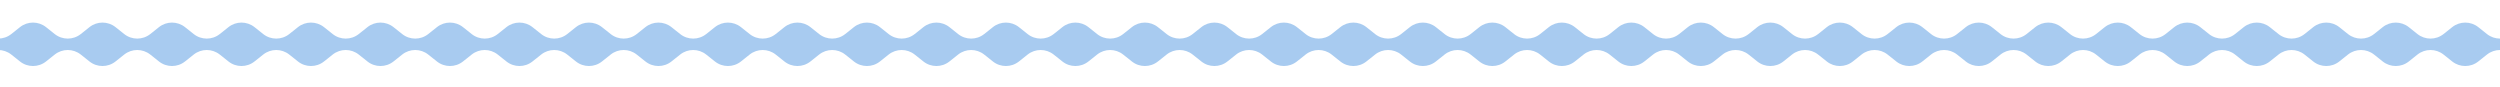 <svg width="1439" height="50" viewBox="0 0 1439 50" fill="none" xmlns="http://www.w3.org/2000/svg">
<g clip-path="url(#clip0_79_2131)">
<path d="M1506.5 35.384L1518.92 25.5L1506.5 15.616C1502.11 12.128 1495.89 12.128 1491.5 15.616L1486.5 19.6C1482.11 23.088 1475.89 23.088 1471.5 19.6L1466.5 15.616C1462.11 12.128 1455.89 12.128 1451.5 15.616L1446.5 19.601C1442.11 23.088 1435.89 23.088 1431.5 19.6L1426.5 15.616C1422.11 12.128 1415.89 12.128 1411.5 15.616L1406.5 19.6C1402.11 23.088 1395.89 23.088 1391.5 19.6L1386.5 15.616C1382.11 12.128 1375.89 12.128 1371.5 15.616L1366.5 19.6C1362.11 23.088 1355.89 23.088 1351.5 19.6L1346.5 15.616C1342.11 12.128 1335.89 12.128 1331.5 15.616L1326.5 19.6C1322.11 23.088 1315.89 23.088 1311.5 19.6L1306.5 15.616C1302.11 12.128 1295.89 12.128 1291.5 15.616L1286.5 19.6C1282.11 23.088 1275.89 23.088 1271.5 19.6L1266.5 15.616C1262.11 12.128 1255.89 12.128 1251.5 15.616L1246.5 19.6C1242.11 23.088 1235.89 23.088 1231.5 19.6L1226.5 15.616C1222.11 12.128 1215.89 12.128 1211.5 15.616L1206.5 19.6C1202.11 23.088 1195.89 23.088 1191.5 19.6L1186.5 15.616C1182.11 12.128 1175.89 12.128 1171.5 15.616L1166.5 19.601C1162.11 23.088 1155.89 23.088 1151.5 19.601L1146.5 15.616C1142.11 12.128 1135.89 12.128 1131.5 15.616L1126.5 19.601C1122.11 23.088 1115.89 23.088 1111.5 19.601L1106.5 15.616C1102.11 12.128 1095.89 12.128 1091.5 15.616L1086.5 19.601C1082.11 23.088 1075.89 23.088 1071.5 19.601L1066.5 15.616C1062.11 12.128 1055.89 12.128 1051.5 15.616L1046.5 19.601C1042.11 23.088 1035.89 23.088 1031.5 19.601L1026.5 15.616C1022.11 12.128 1015.89 12.128 1011.5 15.616L1006.5 19.601C1002.11 23.088 995.886 23.088 991.504 19.601L986.496 15.616C982.114 12.128 975.886 12.128 971.504 15.616L966.496 19.601C962.114 23.088 955.886 23.088 951.504 19.601L946.496 15.616C942.114 12.128 935.886 12.128 931.504 15.616L926.496 19.601C922.114 23.088 915.886 23.088 911.504 19.601L906.496 15.616C902.114 12.128 895.886 12.128 891.504 15.616L886.496 19.601C882.114 23.088 875.886 23.088 871.504 19.601L866.496 15.616C862.114 12.128 855.886 12.128 851.504 15.616L846.496 19.601C842.114 23.088 835.886 23.088 831.504 19.601L826.496 15.616C822.114 12.128 815.886 12.128 811.504 15.616L806.496 19.601C802.114 23.088 795.886 23.088 791.504 19.601L786.496 15.616C782.114 12.128 775.886 12.128 771.504 15.616L766.496 19.601C762.114 23.088 755.886 23.088 751.504 19.601L746.496 15.616C742.114 12.128 735.886 12.128 731.504 15.616L726.496 19.601C722.114 23.088 715.886 23.088 711.504 19.601L706.496 15.616C702.114 12.128 695.886 12.128 691.504 15.616L686.496 19.601C682.114 23.088 675.886 23.088 671.504 19.601L666.496 15.616C662.114 12.128 655.886 12.128 651.504 15.616L646.496 19.601C642.114 23.088 635.886 23.088 631.504 19.601L626.496 15.616C622.114 12.128 615.886 12.128 611.504 15.616L606.496 19.601C602.114 23.088 595.886 23.088 591.504 19.601L586.496 15.616C582.114 12.128 575.886 12.128 571.504 15.616L566.496 19.601C562.114 23.088 555.886 23.088 551.504 19.601L546.496 15.616C542.114 12.128 535.886 12.128 531.504 15.616L526.496 19.601C522.114 23.088 515.886 23.088 511.504 19.601L506.496 15.616C502.114 12.128 495.886 12.128 491.504 15.616L486.496 19.601C482.114 23.088 475.886 23.088 471.504 19.601L466.496 15.616C462.114 12.128 455.886 12.128 451.504 15.616L446.496 19.601C442.114 23.088 435.886 23.088 431.504 19.601L426.496 15.616C422.114 12.128 415.886 12.128 411.504 15.616L406.496 19.601C402.114 23.088 395.886 23.088 391.504 19.601L386.496 15.616C382.114 12.128 375.886 12.128 371.504 15.616L366.496 19.601C362.114 23.088 355.886 23.088 351.504 19.601L346.496 15.616C342.114 12.128 335.886 12.128 331.504 15.616L326.496 19.601C322.114 23.088 315.886 23.088 311.504 19.601L306.496 15.616C302.114 12.128 295.886 12.128 291.504 15.616L286.496 19.601C282.114 23.088 275.886 23.088 271.504 19.601L266.496 15.616C262.114 12.128 255.886 12.128 251.504 15.616L246.496 19.601C242.114 23.088 235.886 23.088 231.504 19.601L226.496 15.616C222.114 12.128 215.886 12.128 211.504 15.616L206.496 19.601C202.114 23.088 195.886 23.088 191.504 19.601L186.496 15.616C182.114 12.128 175.886 12.128 171.504 15.616L166.496 19.601C162.114 23.088 155.886 23.088 151.504 19.601L146.496 15.616C142.114 12.128 135.886 12.128 131.504 15.616L126.496 19.601C122.114 23.088 115.886 23.088 111.504 19.601L106.496 15.616C102.114 12.128 95.886 12.128 91.504 15.616L86.496 19.601C82.114 23.088 75.886 23.088 71.504 19.601L66.496 15.616C62.114 12.128 55.886 12.128 51.504 15.616L46.496 19.601C42.114 23.088 35.886 23.088 31.504 19.601L26.496 15.616C22.114 12.128 15.886 12.128 11.504 15.616L6.496 19.601C2.114 23.088 -4.114 23.088 -8.496 19.601L-13.504 15.616C-17.886 12.128 -24.114 12.128 -28.496 15.616L-33.504 19.601C-37.886 23.088 -44.114 23.088 -48.496 19.601L-53.504 15.616C-57.886 12.128 -64.114 12.128 -68.496 15.616L-80.917 25.5L-68.496 35.384C-64.114 38.872 -57.886 38.872 -53.504 35.384L-48.496 31.399C-44.114 27.912 -37.886 27.912 -33.504 31.399L-28.497 35.384C-24.114 38.872 -17.887 38.872 -13.504 35.384L-8.496 31.399C-4.114 27.912 2.114 27.912 6.496 31.399L11.504 35.384C15.886 38.872 22.114 38.872 26.496 35.384L31.504 31.399C35.886 27.912 42.114 27.912 46.496 31.4L51.504 35.384C55.886 38.872 62.114 38.872 66.496 35.384L71.504 31.399C75.886 27.912 82.114 27.912 86.496 31.4L91.504 35.384C95.886 38.872 102.114 38.872 106.496 35.384L111.504 31.4C115.886 27.912 122.114 27.912 126.496 31.4L131.504 35.384C135.886 38.872 142.114 38.872 146.496 35.384L151.504 31.4C155.886 27.912 162.114 27.912 166.496 31.4L171.504 35.384C175.886 38.872 182.114 38.872 186.496 35.384L191.504 31.4C195.886 27.912 202.114 27.912 206.496 31.4L211.504 35.384C215.886 38.872 222.114 38.872 226.496 35.384L231.504 31.4C235.886 27.912 242.114 27.912 246.496 31.4L251.504 35.384C255.886 38.872 262.114 38.872 266.496 35.384L271.504 31.399C275.886 27.912 282.114 27.912 286.496 31.399L291.504 35.384C295.886 38.872 302.114 38.872 306.496 35.384L311.504 31.399C315.886 27.912 322.114 27.912 326.496 31.399L331.504 35.384C335.886 38.872 342.114 38.872 346.496 35.384L351.504 31.399C355.886 27.912 362.114 27.912 366.496 31.399L371.504 35.384C375.886 38.872 382.114 38.872 386.496 35.384L391.504 31.399C395.886 27.912 402.114 27.912 406.496 31.399L411.504 35.384C415.886 38.872 422.114 38.872 426.496 35.384L431.504 31.399C435.886 27.912 442.114 27.912 446.496 31.399L451.504 35.384C455.886 38.872 462.114 38.872 466.496 35.384L471.504 31.399C475.886 27.912 482.114 27.912 486.496 31.399L491.504 35.384C495.886 38.872 502.114 38.872 506.496 35.384L511.504 31.399C515.886 27.912 522.114 27.912 526.496 31.4L531.504 35.384C535.886 38.872 542.114 38.872 546.496 35.384L551.504 31.4C555.886 27.912 562.114 27.912 566.496 31.4L571.504 35.384C575.886 38.872 582.114 38.872 586.496 35.384L591.504 31.399C595.886 27.912 602.114 27.912 606.496 31.399L611.504 35.384C615.886 38.872 622.114 38.872 626.496 35.384L631.504 31.399C635.886 27.912 642.114 27.912 646.496 31.399L651.504 35.384C655.886 38.872 662.114 38.872 666.496 35.384L671.504 31.399C675.886 27.912 682.114 27.912 686.496 31.399L691.504 35.384C695.886 38.872 702.114 38.872 706.496 35.384L711.504 31.399C715.886 27.912 722.114 27.912 726.496 31.4L731.504 35.384C735.886 38.872 742.114 38.872 746.496 35.384L751.504 31.4C755.886 27.912 762.114 27.912 766.496 31.4L771.504 35.384C775.886 38.872 782.114 38.872 786.496 35.384L791.504 31.4C795.886 27.912 802.114 27.912 806.496 31.4L811.504 35.384C815.886 38.872 822.114 38.872 826.496 35.384L831.504 31.4C835.886 27.912 842.114 27.912 846.496 31.4L851.504 35.384C855.886 38.872 862.114 38.872 866.496 35.384L871.504 31.4C875.886 27.912 882.114 27.912 886.496 31.4L891.504 35.384C895.886 38.872 902.114 38.872 906.496 35.384L911.504 31.4C915.886 27.912 922.114 27.912 926.496 31.4L931.504 35.384C935.886 38.872 942.114 38.872 946.496 35.384L951.504 31.399C955.886 27.912 962.114 27.912 966.496 31.4L971.504 35.384C975.886 38.872 982.114 38.872 986.496 35.384L991.504 31.4C995.886 27.912 1002.11 27.912 1006.5 31.4L1011.5 35.384C1015.89 38.872 1022.11 38.872 1026.5 35.384L1031.5 31.4C1035.89 27.912 1042.11 27.912 1046.5 31.4L1051.5 35.384C1055.89 38.872 1062.11 38.872 1066.5 35.384L1071.5 31.4C1075.89 27.912 1082.11 27.912 1086.5 31.4L1091.5 35.384C1095.89 38.872 1102.11 38.872 1106.5 35.384L1111.5 31.4C1115.89 27.912 1122.11 27.912 1126.5 31.4L1131.5 35.384C1135.89 38.872 1142.11 38.872 1146.5 35.384L1151.5 31.4C1155.89 27.912 1162.11 27.912 1166.5 31.4L1171.5 35.384C1175.89 38.872 1182.11 38.872 1186.5 35.384L1191.5 31.4C1195.89 27.912 1202.11 27.912 1206.5 31.4L1211.5 35.384C1215.89 38.872 1222.11 38.872 1226.5 35.384L1231.5 31.4C1235.89 27.912 1242.11 27.912 1246.5 31.4L1251.5 35.384C1255.89 38.872 1262.11 38.872 1266.5 35.384L1271.5 31.4C1275.89 27.912 1282.11 27.912 1286.5 31.4L1291.5 35.384C1295.89 38.872 1302.11 38.872 1306.5 35.384L1311.5 31.4C1315.89 27.912 1322.11 27.912 1326.5 31.4L1331.5 35.384C1335.89 38.872 1342.11 38.872 1346.5 35.384L1351.5 31.4C1355.89 27.912 1362.11 27.912 1366.5 31.4L1371.5 35.384C1375.89 38.872 1382.11 38.872 1386.5 35.384L1391.5 31.4C1395.89 27.912 1402.11 27.912 1406.5 31.4L1411.5 35.384C1415.89 38.872 1422.11 38.872 1426.5 35.384L1431.5 31.4C1435.89 27.912 1442.11 27.912 1446.5 31.4L1451.5 35.384C1455.89 38.872 1462.11 38.872 1466.5 35.384L1471.5 31.4C1475.89 27.912 1482.11 27.912 1486.5 31.4L1491.5 35.384C1495.89 38.872 1502.11 38.872 1506.5 35.384Z" fill="#A8CBF0"/>
</g>
<defs>
<clipPath id="clip0_79_2131">
<rect width="1440" height="50" fill="white" transform="translate(-1)"/>
</clipPath>
</defs>
</svg>
